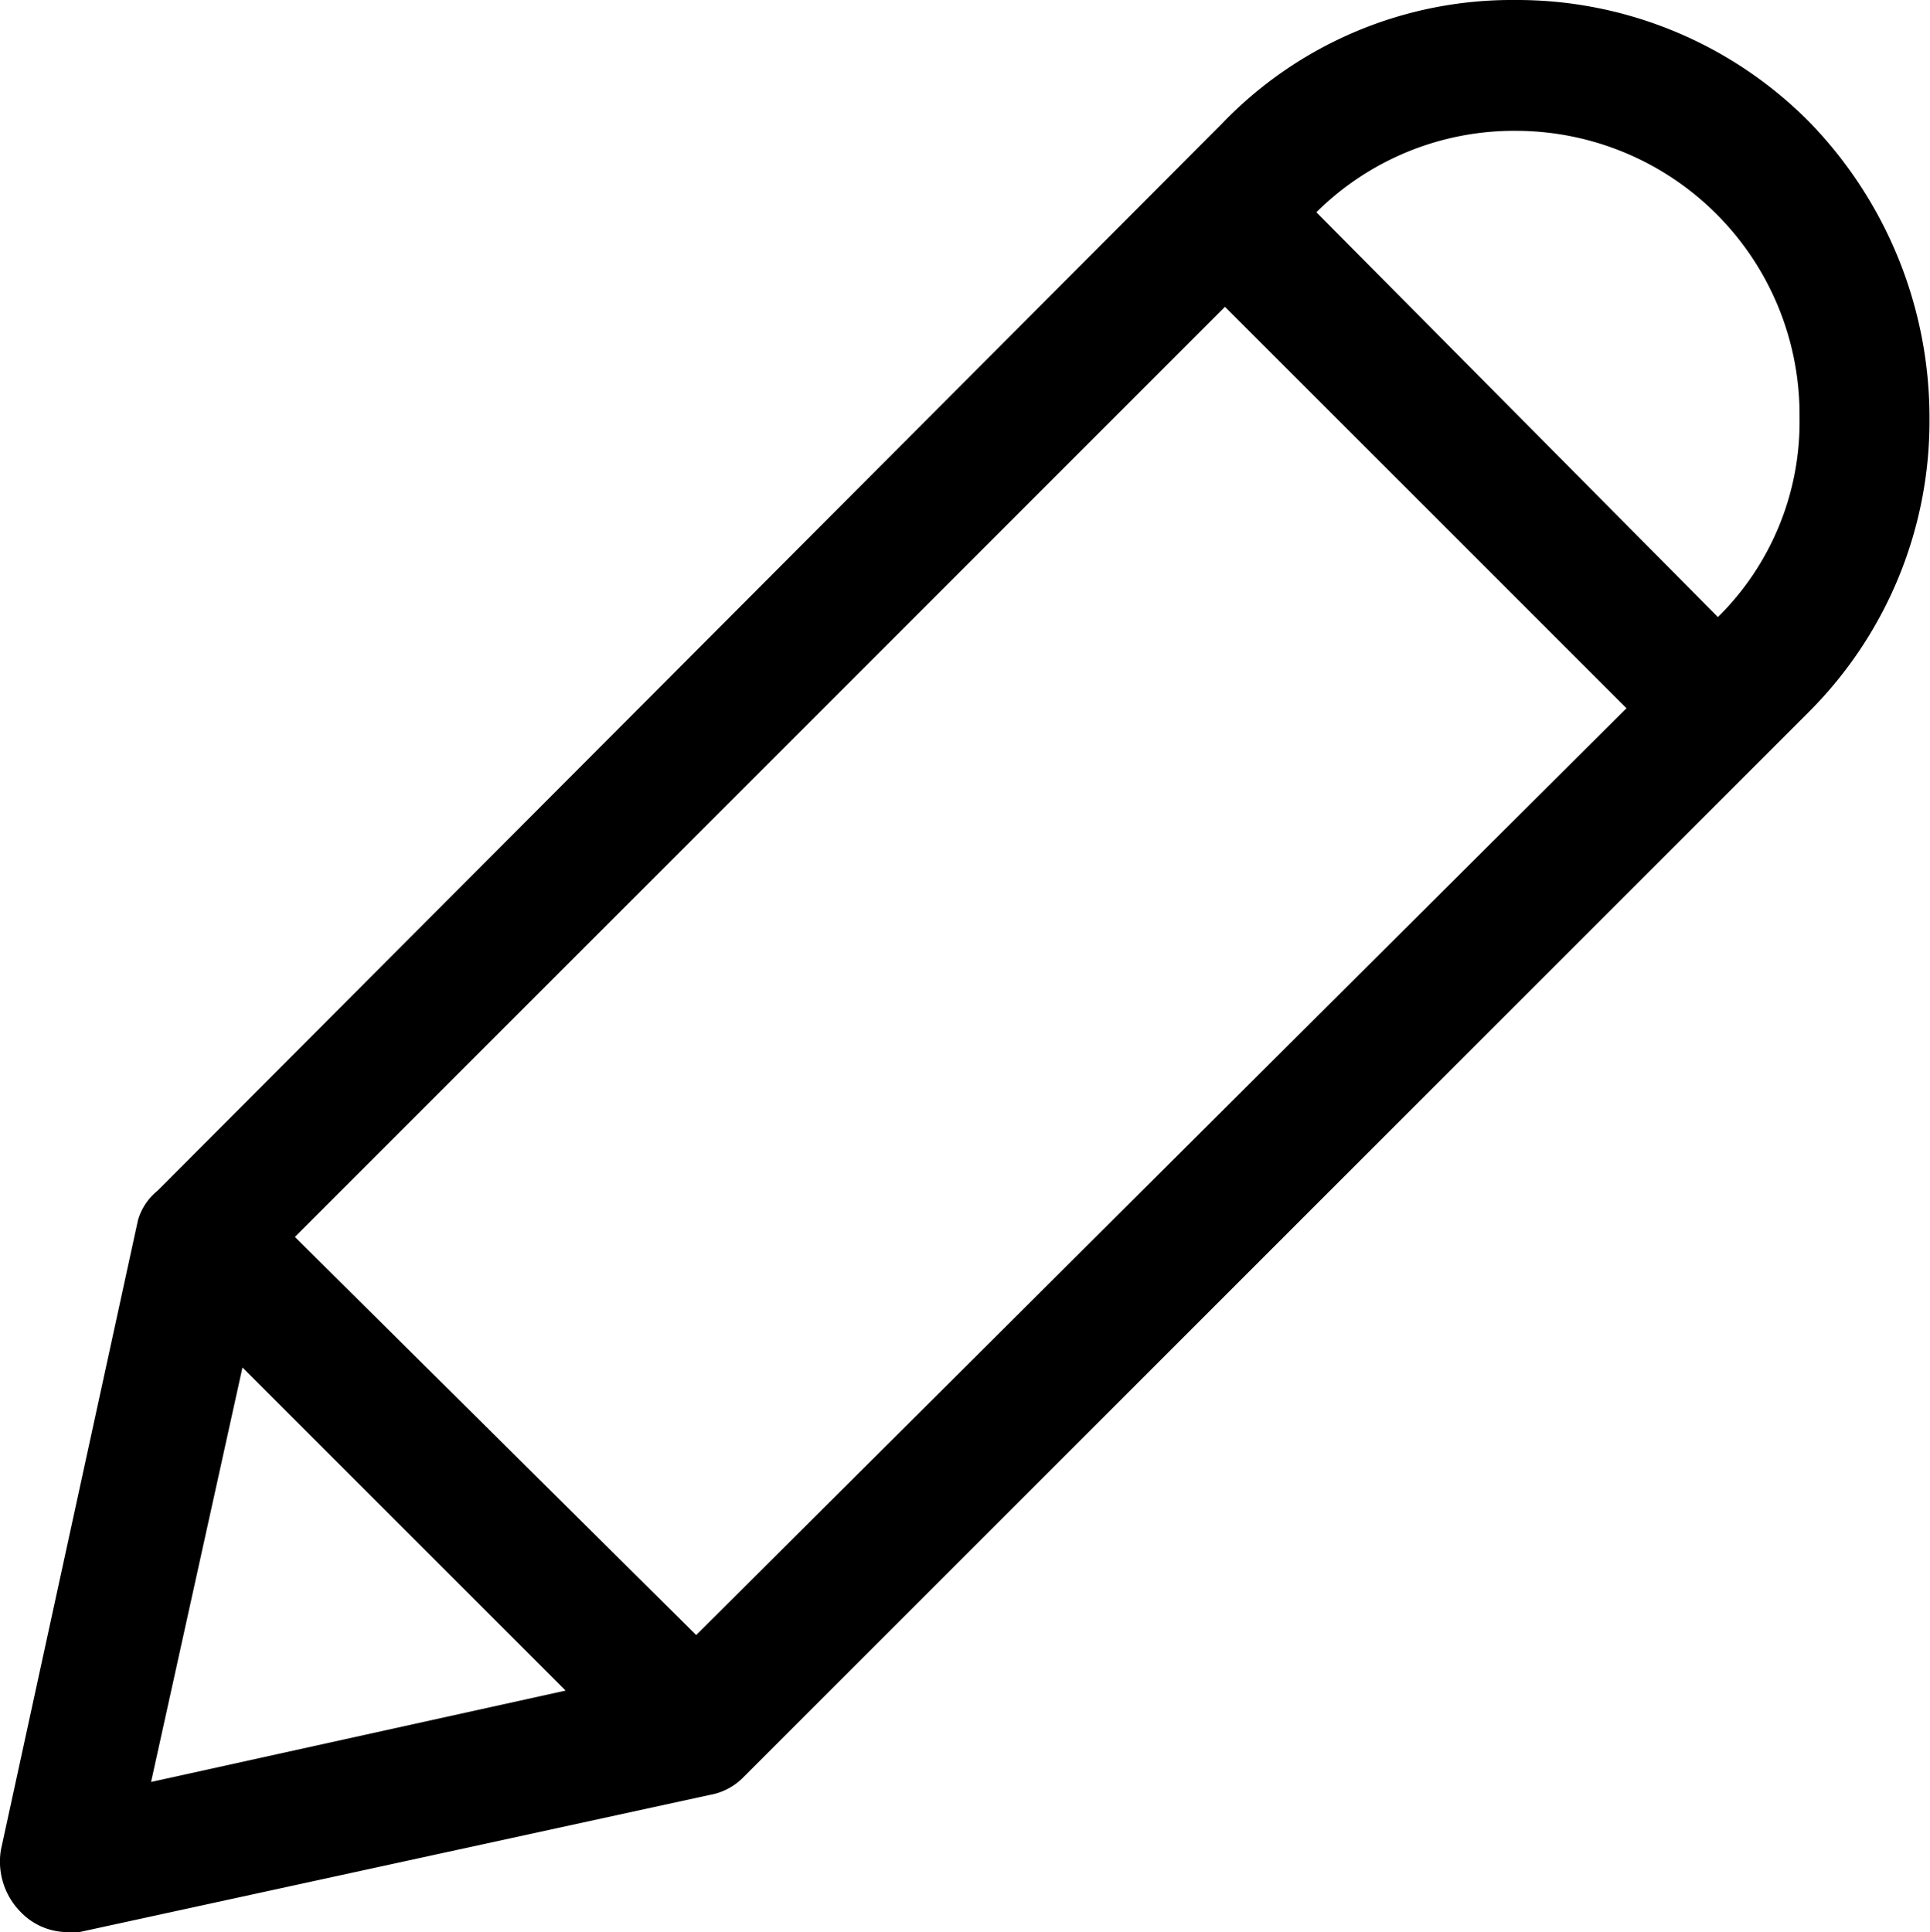 <svg xmlns="http://www.w3.org/2000/svg" width="19.176" height="19.199" viewBox="0 0 19.176 19.199"><path d="M26.628,19.2h.13l6.259-1.362a.616.616,0,0,0,.324-.162l10.6-10.6a4.086,4.086,0,0,0,1.2-2.919,4.216,4.216,0,0,0-1.2-2.951A4.086,4.086,0,0,0,41.027,0a3.989,3.989,0,0,0-2.919,1.232l-10.572,10.6a.584.584,0,0,0-.195.292l-1.362,6.259a.713.713,0,0,0,.195.616A.649.649,0,0,0,26.628,19.2Zm14.4-17.9a2.821,2.821,0,0,1,2.822,2.821q0,.016,0,.033a2.724,2.724,0,0,1-.811,1.978L39.049,2.109A2.789,2.789,0,0,1,41.027,1.3ZM38.141,3.049l3.989,3.989-9.243,9.21L28.9,12.292Zm-9.762,10.54L31.59,16.8l-4.119.908Z" transform="translate(-25.97 0)"/></svg>